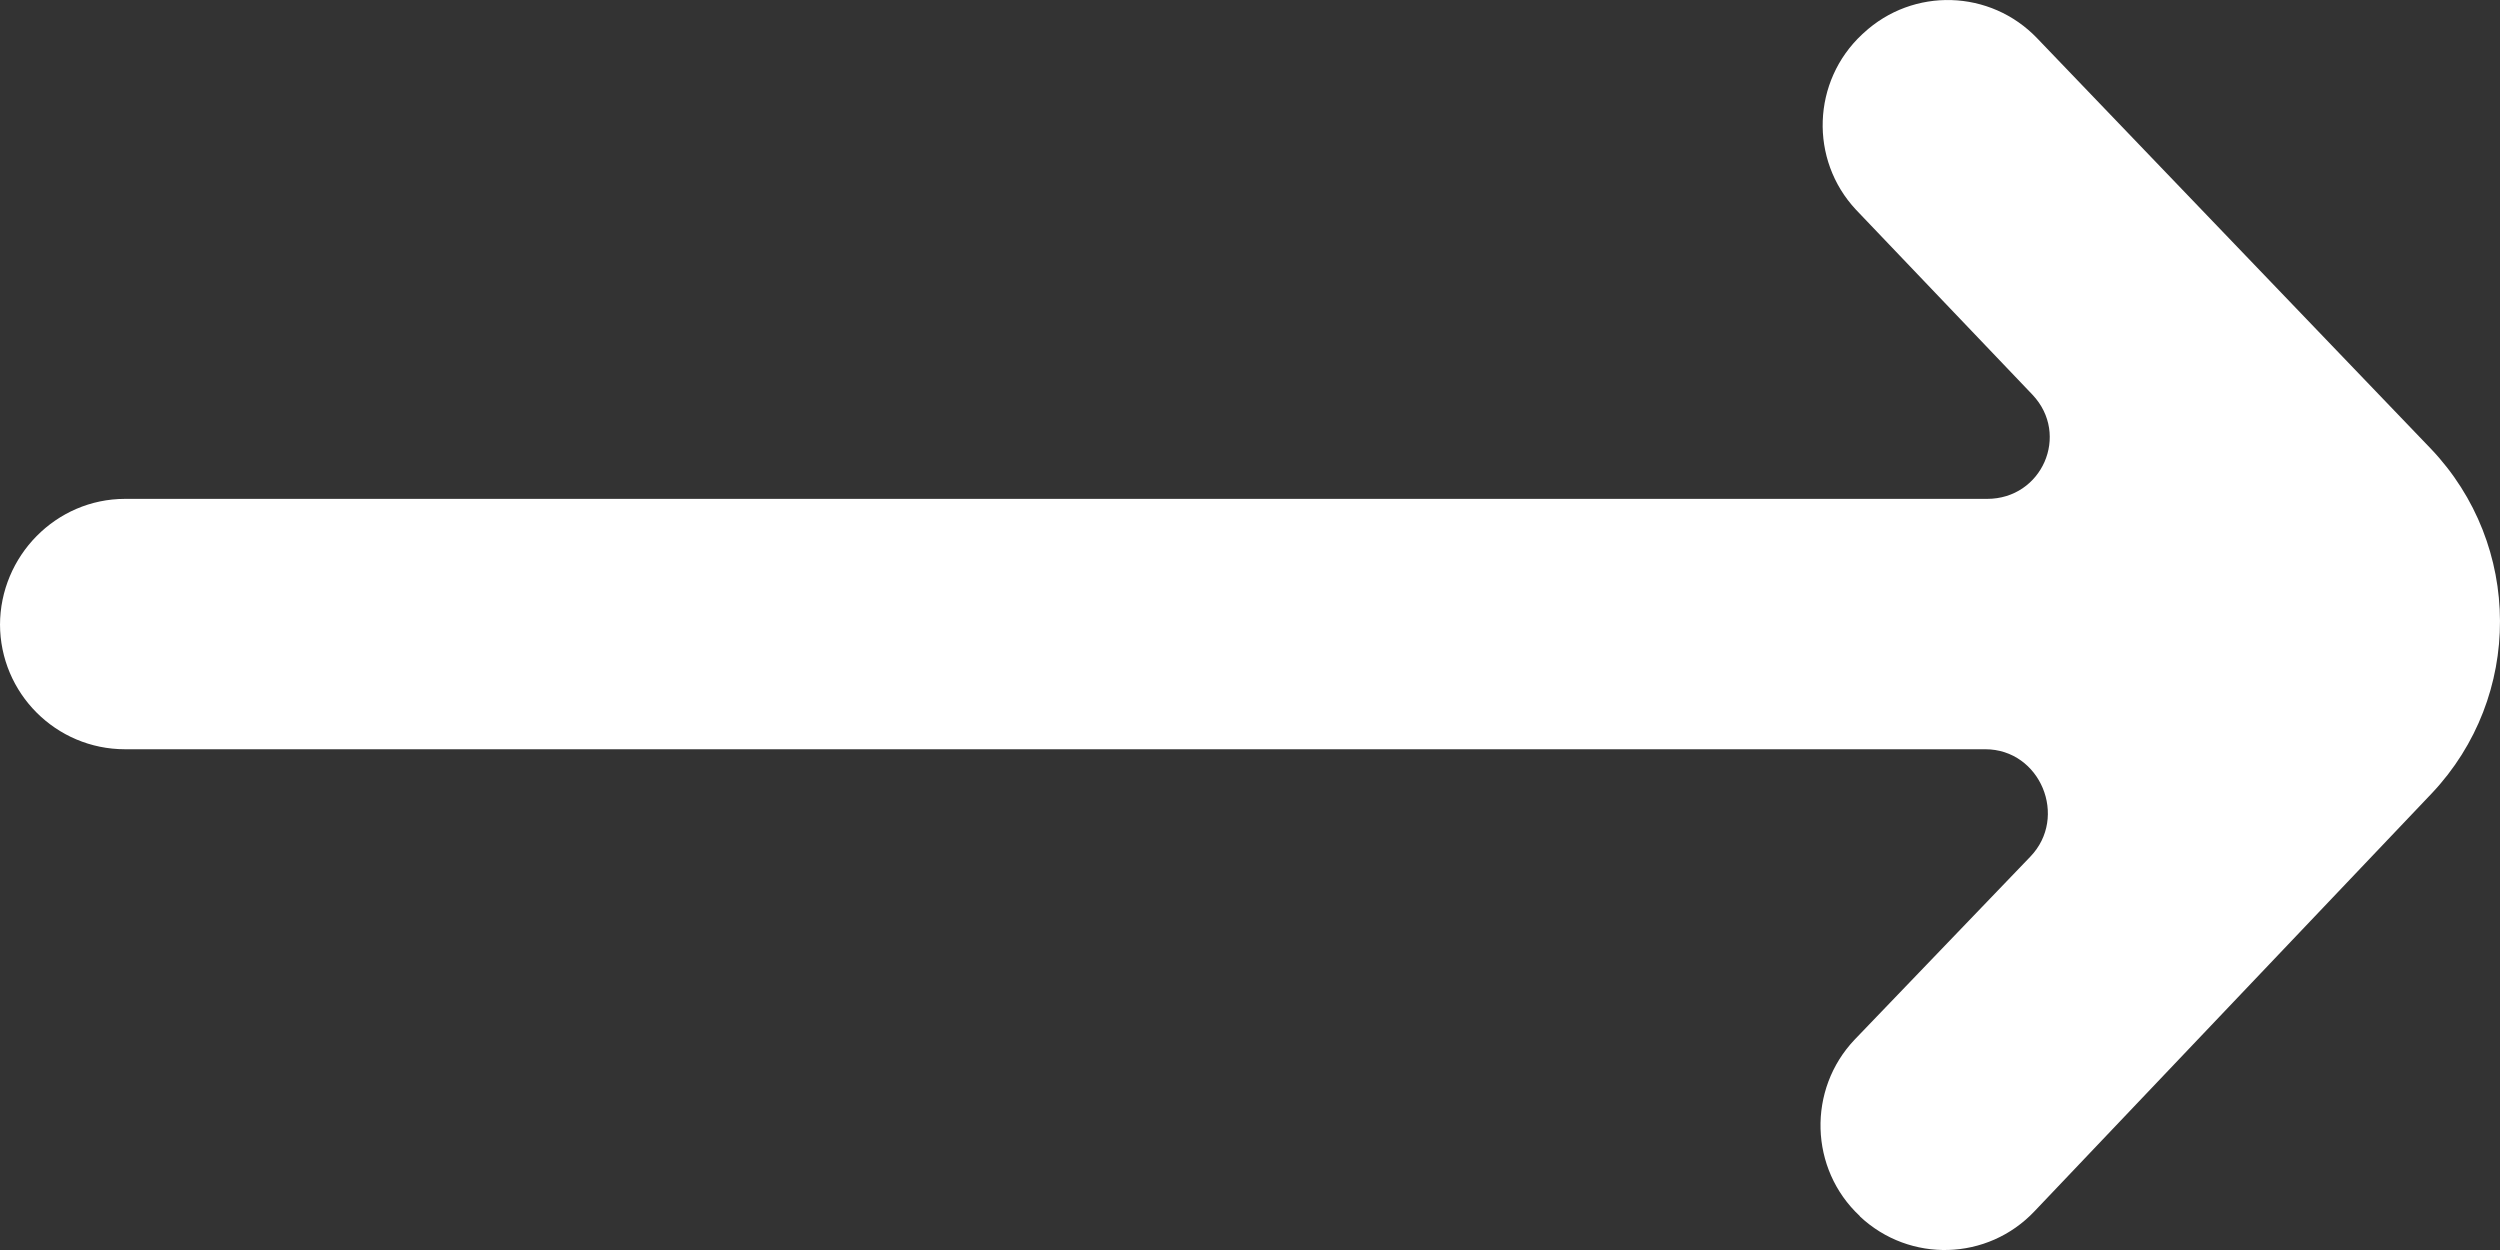 <svg width="20" height="10" viewBox="0 0 20 10" fill="none" xmlns="http://www.w3.org/2000/svg">
<rect x="0" y="0" width="20" height="10" fill="#333333" stroke="none"/>
<path fill-rule="evenodd" clip-rule="evenodd" d="M14.848 1.678L16.26 3.158C16.562 3.478 16.336 3.991 15.897 3.991L1 3.991C0.448 3.991 -2.42686e-07 4.448 -2.18524e-07 5.001L-2.18874e-07 4.993C-1.94712e-07 5.546 0.448 5.994 1 5.994L15.882 5.994C16.323 5.994 16.548 6.537 16.242 6.854L14.838 8.316C14.458 8.715 14.475 9.352 14.878 9.728L14.88 9.732C15.278 10.105 15.902 10.087 16.277 9.689L19.454 6.347C20.185 5.573 20.181 4.361 19.447 3.59L16.298 0.307C15.924 -0.085 15.305 -0.104 14.908 0.265L14.897 0.275C14.496 0.649 14.474 1.278 14.848 1.678Z" fill="white"/>
</svg>
